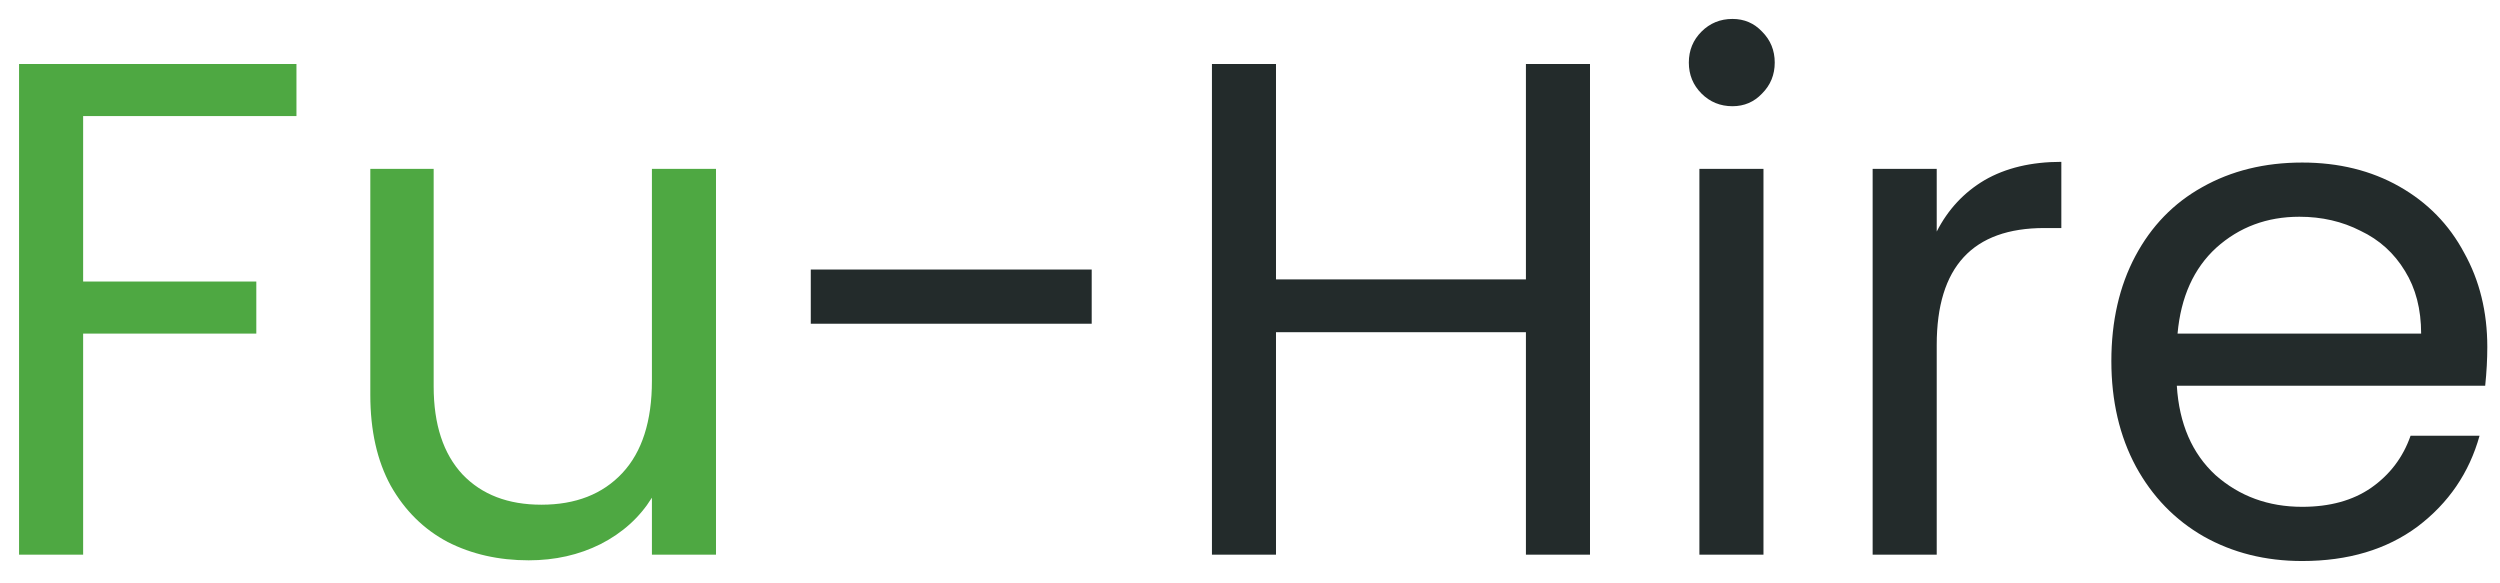 <svg width="103" height="24" viewBox="0 0 103 24" fill="none" xmlns="http://www.w3.org/2000/svg">
    <path
        d="M12.214 2.636V4.782H3.425V11.599H10.56V13.745H3.425V22.853H0.785V2.636H12.214ZM29.499 6.958V22.853H26.859V20.504C26.356 21.316 25.651 21.954 24.742 22.418C23.852 22.863 22.866 23.085 21.783 23.085C20.546 23.085 19.434 22.834 18.447 22.331C17.461 21.809 16.678 21.036 16.098 20.011C15.537 18.986 15.257 17.739 15.257 16.269V6.958H17.867V15.921C17.867 17.487 18.264 18.696 19.056 19.547C19.849 20.378 20.932 20.794 22.305 20.794C23.717 20.794 24.829 20.359 25.641 19.489C26.453 18.619 26.859 17.352 26.859 15.689V6.958H29.499Z"
        fill="#4EA842" />
    <path
        d="M44.978 11.106V13.339H33.404V11.106H44.978ZM65.508 2.636V22.853H62.868V13.687H52.571V22.853H49.932V2.636H52.571V11.512H62.868V2.636H65.508ZM71.378 4.376C70.876 4.376 70.45 4.202 70.102 3.854C69.754 3.506 69.58 3.081 69.58 2.578C69.58 2.075 69.754 1.65 70.102 1.302C70.45 0.954 70.876 0.78 71.378 0.78C71.862 0.78 72.268 0.954 72.597 1.302C72.945 1.65 73.119 2.075 73.119 2.578C73.119 3.081 72.945 3.506 72.597 3.854C72.268 4.202 71.862 4.376 71.378 4.376ZM72.655 6.958V22.853H70.015V6.958H72.655ZM79.793 9.54C80.257 8.631 80.915 7.925 81.765 7.422C82.636 6.919 83.689 6.668 84.927 6.668V9.395H84.231C81.272 9.395 79.793 10.999 79.793 14.21V22.853H77.153V6.958H79.793V9.54ZM102.477 14.297C102.477 14.799 102.448 15.331 102.39 15.892H89.685C89.782 17.458 90.314 18.686 91.281 19.576C92.267 20.446 93.456 20.881 94.849 20.881C95.99 20.881 96.937 20.62 97.691 20.098C98.465 19.556 99.006 18.841 99.316 17.951H102.158C101.733 19.479 100.882 20.726 99.606 21.693C98.329 22.641 96.744 23.114 94.849 23.114C93.34 23.114 91.987 22.776 90.788 22.099C89.608 21.422 88.68 20.465 88.003 19.228C87.326 17.971 86.988 16.52 86.988 14.877C86.988 13.233 87.317 11.792 87.974 10.555C88.632 9.317 89.55 8.37 90.73 7.712C91.929 7.035 93.302 6.697 94.849 6.697C96.357 6.697 97.691 7.026 98.851 7.683C100.012 8.341 100.901 9.249 101.52 10.41C102.158 11.551 102.477 12.846 102.477 14.297ZM99.751 13.745C99.751 12.74 99.528 11.879 99.084 11.164C98.639 10.429 98.03 9.878 97.256 9.511C96.502 9.124 95.661 8.93 94.733 8.93C93.398 8.93 92.257 9.356 91.31 10.207C90.382 11.057 89.85 12.237 89.715 13.745H99.751Z"
        fill="#232B2B" />
</svg>